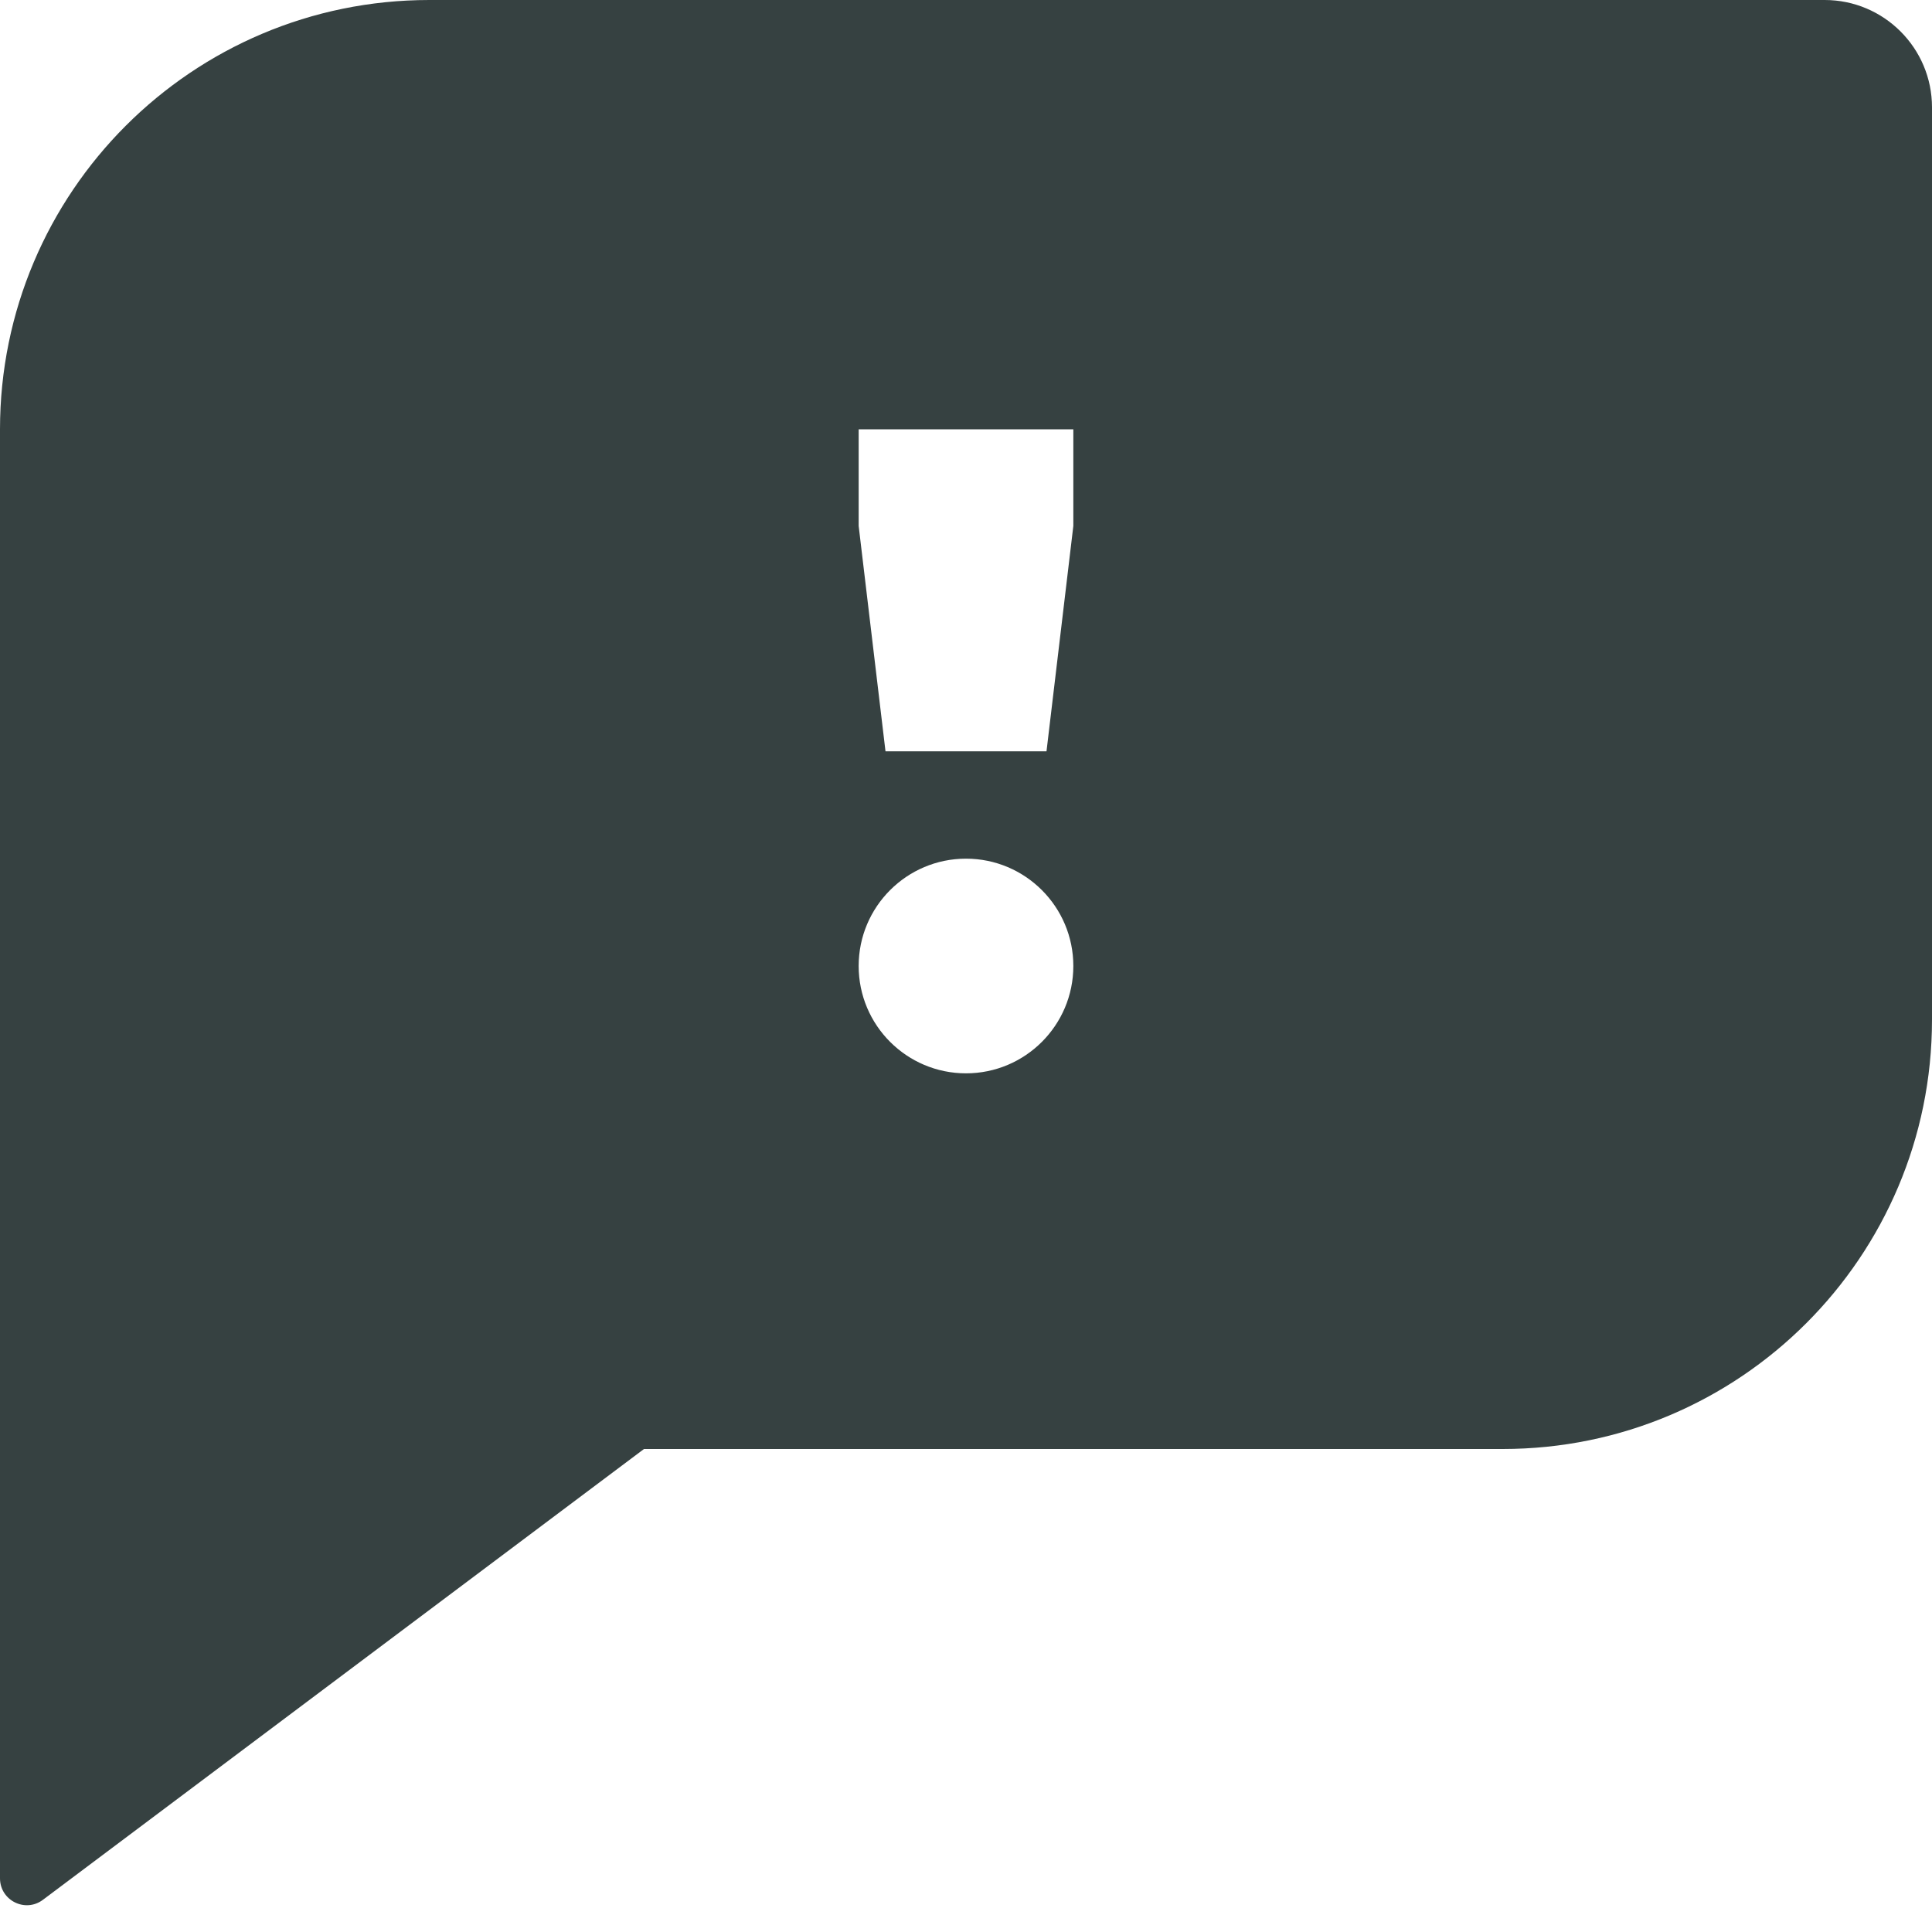 <svg width="18" height="18" viewBox="0 0 18 18" fill="none" xmlns="http://www.w3.org/2000/svg">
<path fill-rule="evenodd" clip-rule="evenodd" d="M4 0C1.791 0 0 1.791 0 4V17.5C0 17.706 0.235 17.824 0.4 17.7L6 13.5H14C16.209 13.5 18 11.709 18 9.5V1C18 0.448 17.552 0 17 0H4ZM9.75 7L10 4.9V4H8V4.9L8.25 7H9.75ZM10 9C10 9.552 9.552 10 9 10C8.448 10 8 9.552 8 9C8 8.448 8.448 8 9 8C9.552 8 10 8.448 10 9Z" fill="#364141"/>
</svg>
